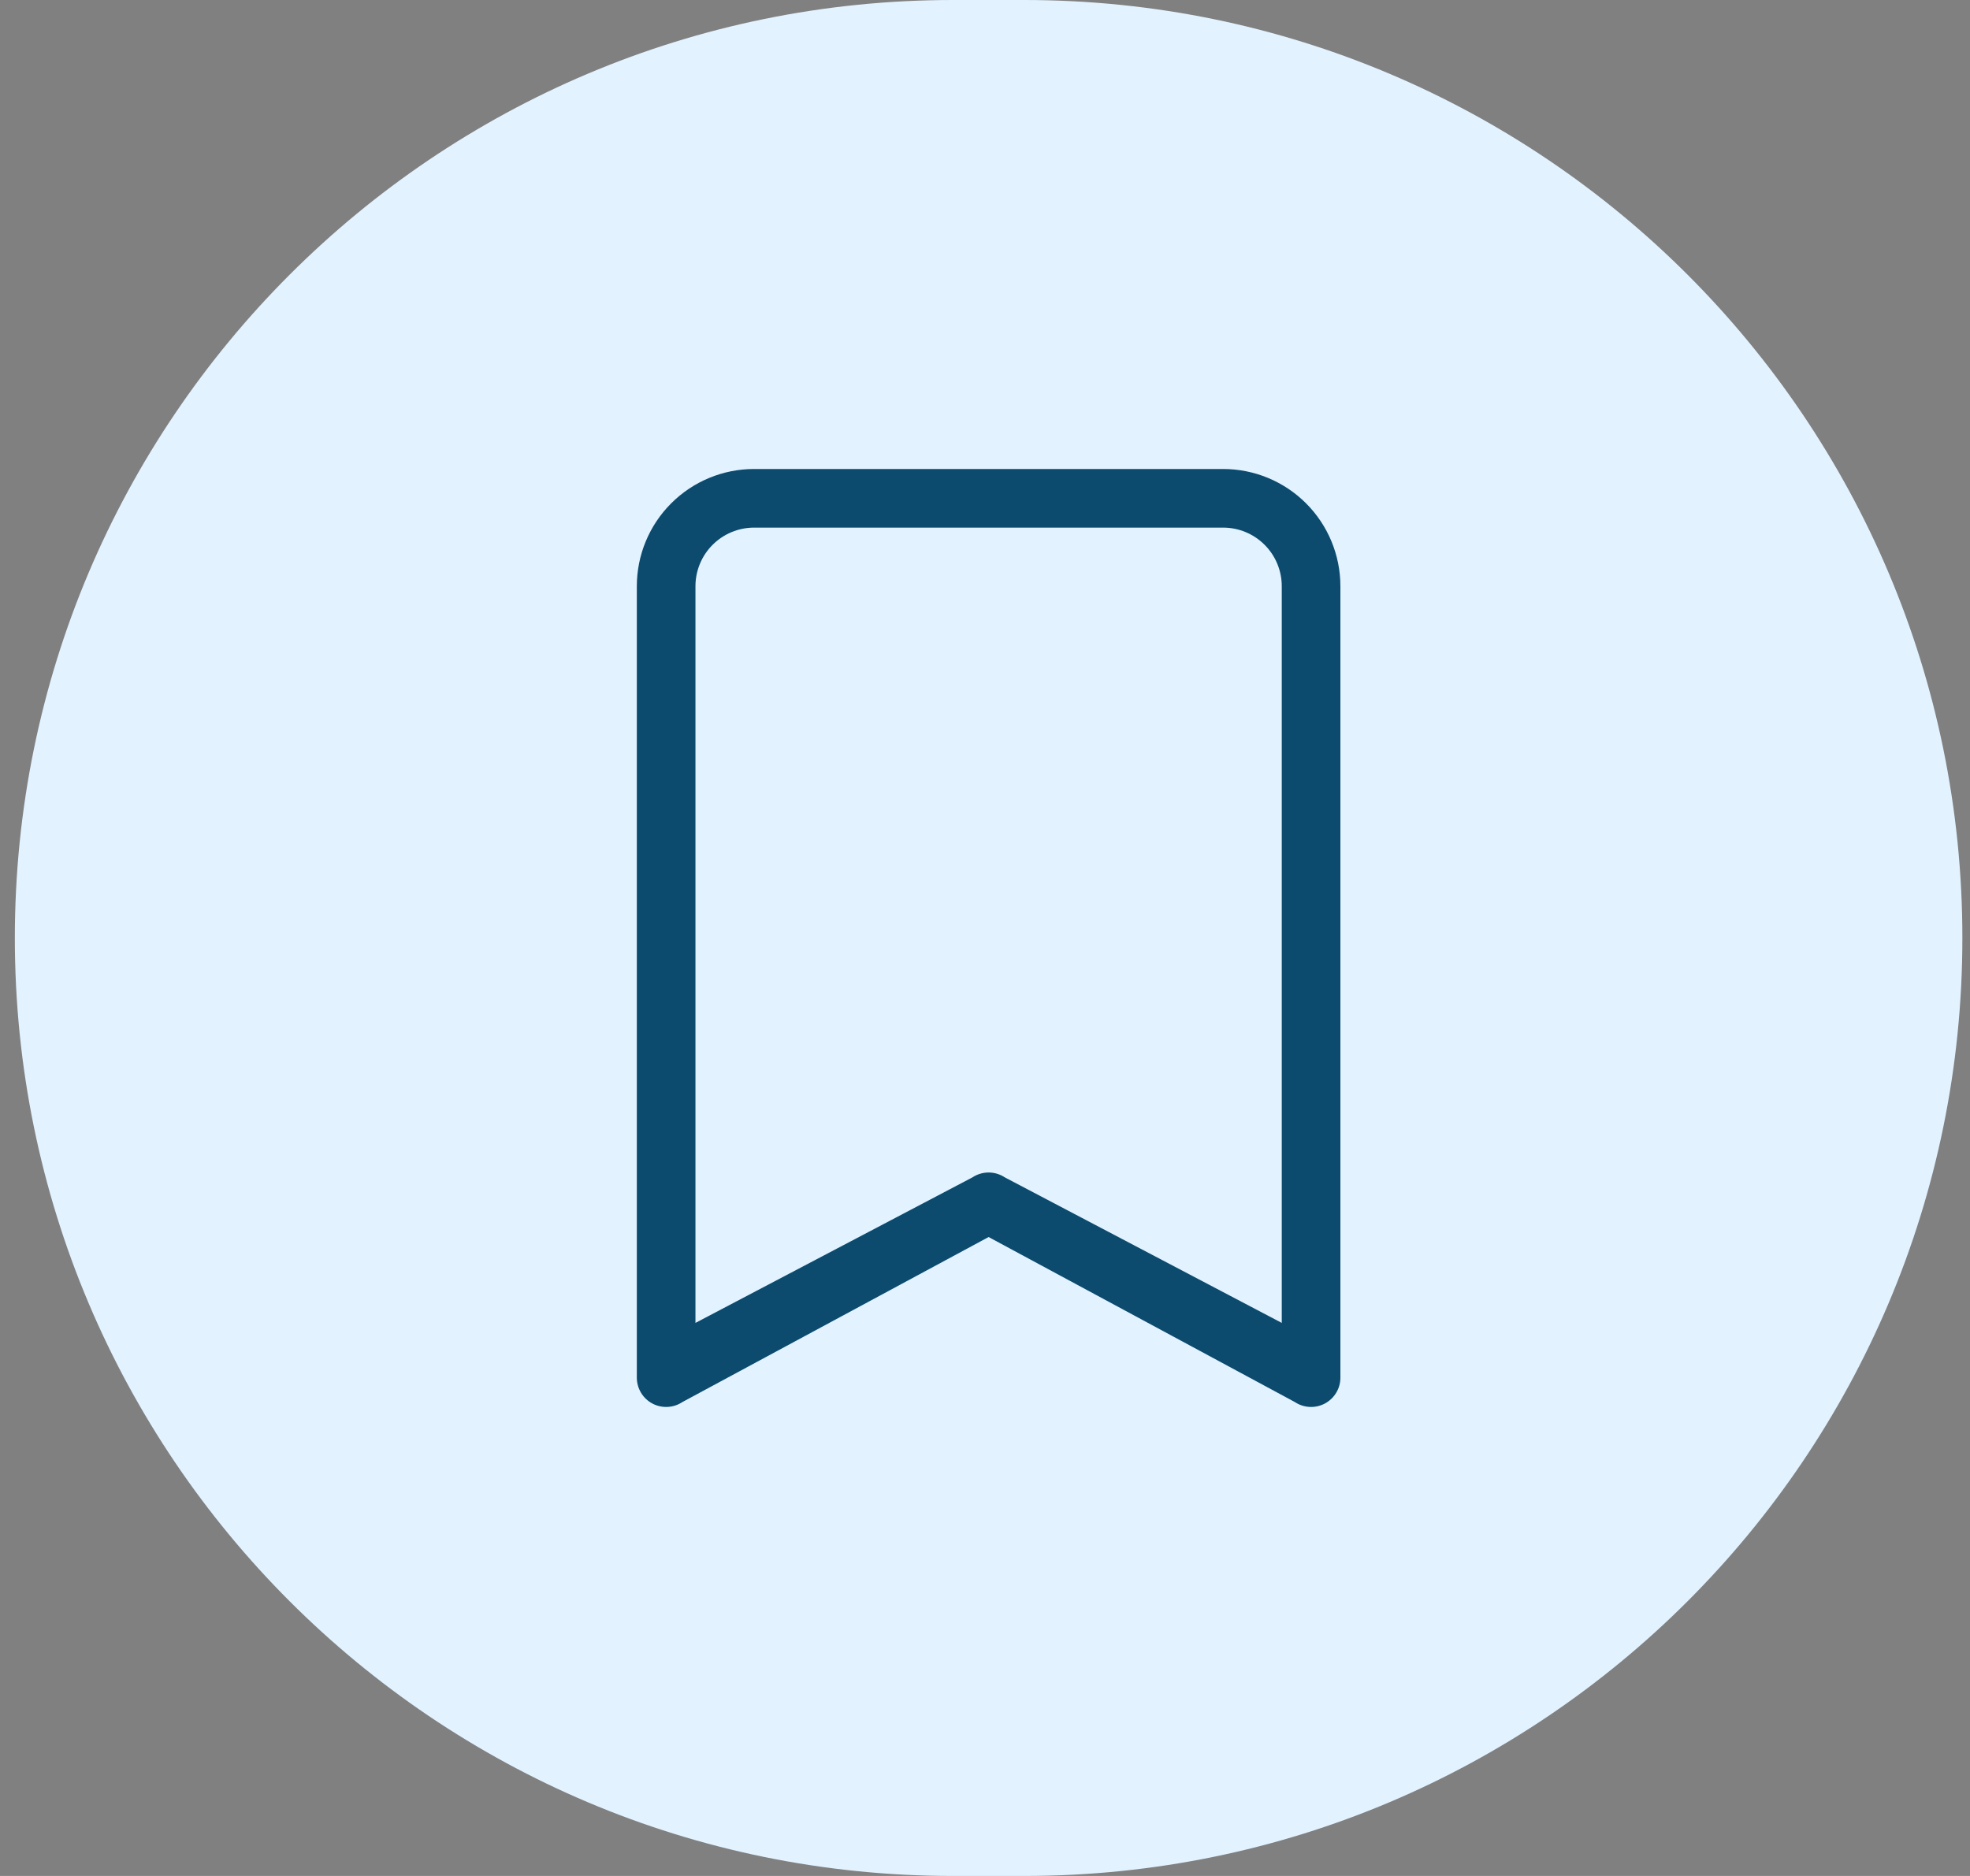 <svg width="84" height="80" viewBox="0 0 84 80" fill="none" xmlns="http://www.w3.org/2000/svg">
<rect x="0" y="0" width="84" height="80" fill="#808080" stroke="none"/>
<path d="M0.633 40C0.633 17.909 18.542 0 40.633 0H43.675C65.766 0 83.675 17.909 83.675 40C83.675 62.091 65.766 80 43.675 80H40.633C18.542 80 0.633 62.091 0.633 40Z" fill="#E2F2FF"/>
<path d="M27.154 25C27.154 23.674 27.681 22.402 28.619 21.465C29.556 20.527 30.828 20 32.154 20H52.154C53.48 20 54.752 20.527 55.69 21.465C56.627 22.402 57.154 23.674 57.154 25V58.75C57.154 58.976 57.093 59.198 56.976 59.392C56.86 59.586 56.693 59.745 56.494 59.852C56.295 59.958 56.07 60.009 55.844 59.998C55.618 59.987 55.4 59.916 55.212 59.79L42.154 52.753L29.097 59.79C28.908 59.916 28.69 59.987 28.464 59.998C28.238 60.009 28.013 59.958 27.814 59.852C27.615 59.745 27.448 59.586 27.332 59.392C27.216 59.198 27.154 58.976 27.154 58.75V25ZM32.154 22.5C31.491 22.5 30.855 22.764 30.386 23.233C29.917 23.701 29.654 24.337 29.654 25V56.415L41.462 50.21C41.667 50.074 41.908 50.001 42.154 50.001C42.401 50.001 42.641 50.074 42.847 50.21L54.654 56.415V25C54.654 24.337 54.391 23.701 53.922 23.233C53.453 22.764 52.817 22.5 52.154 22.5H32.154Z" fill="#0C4B6E"/>
</svg>
